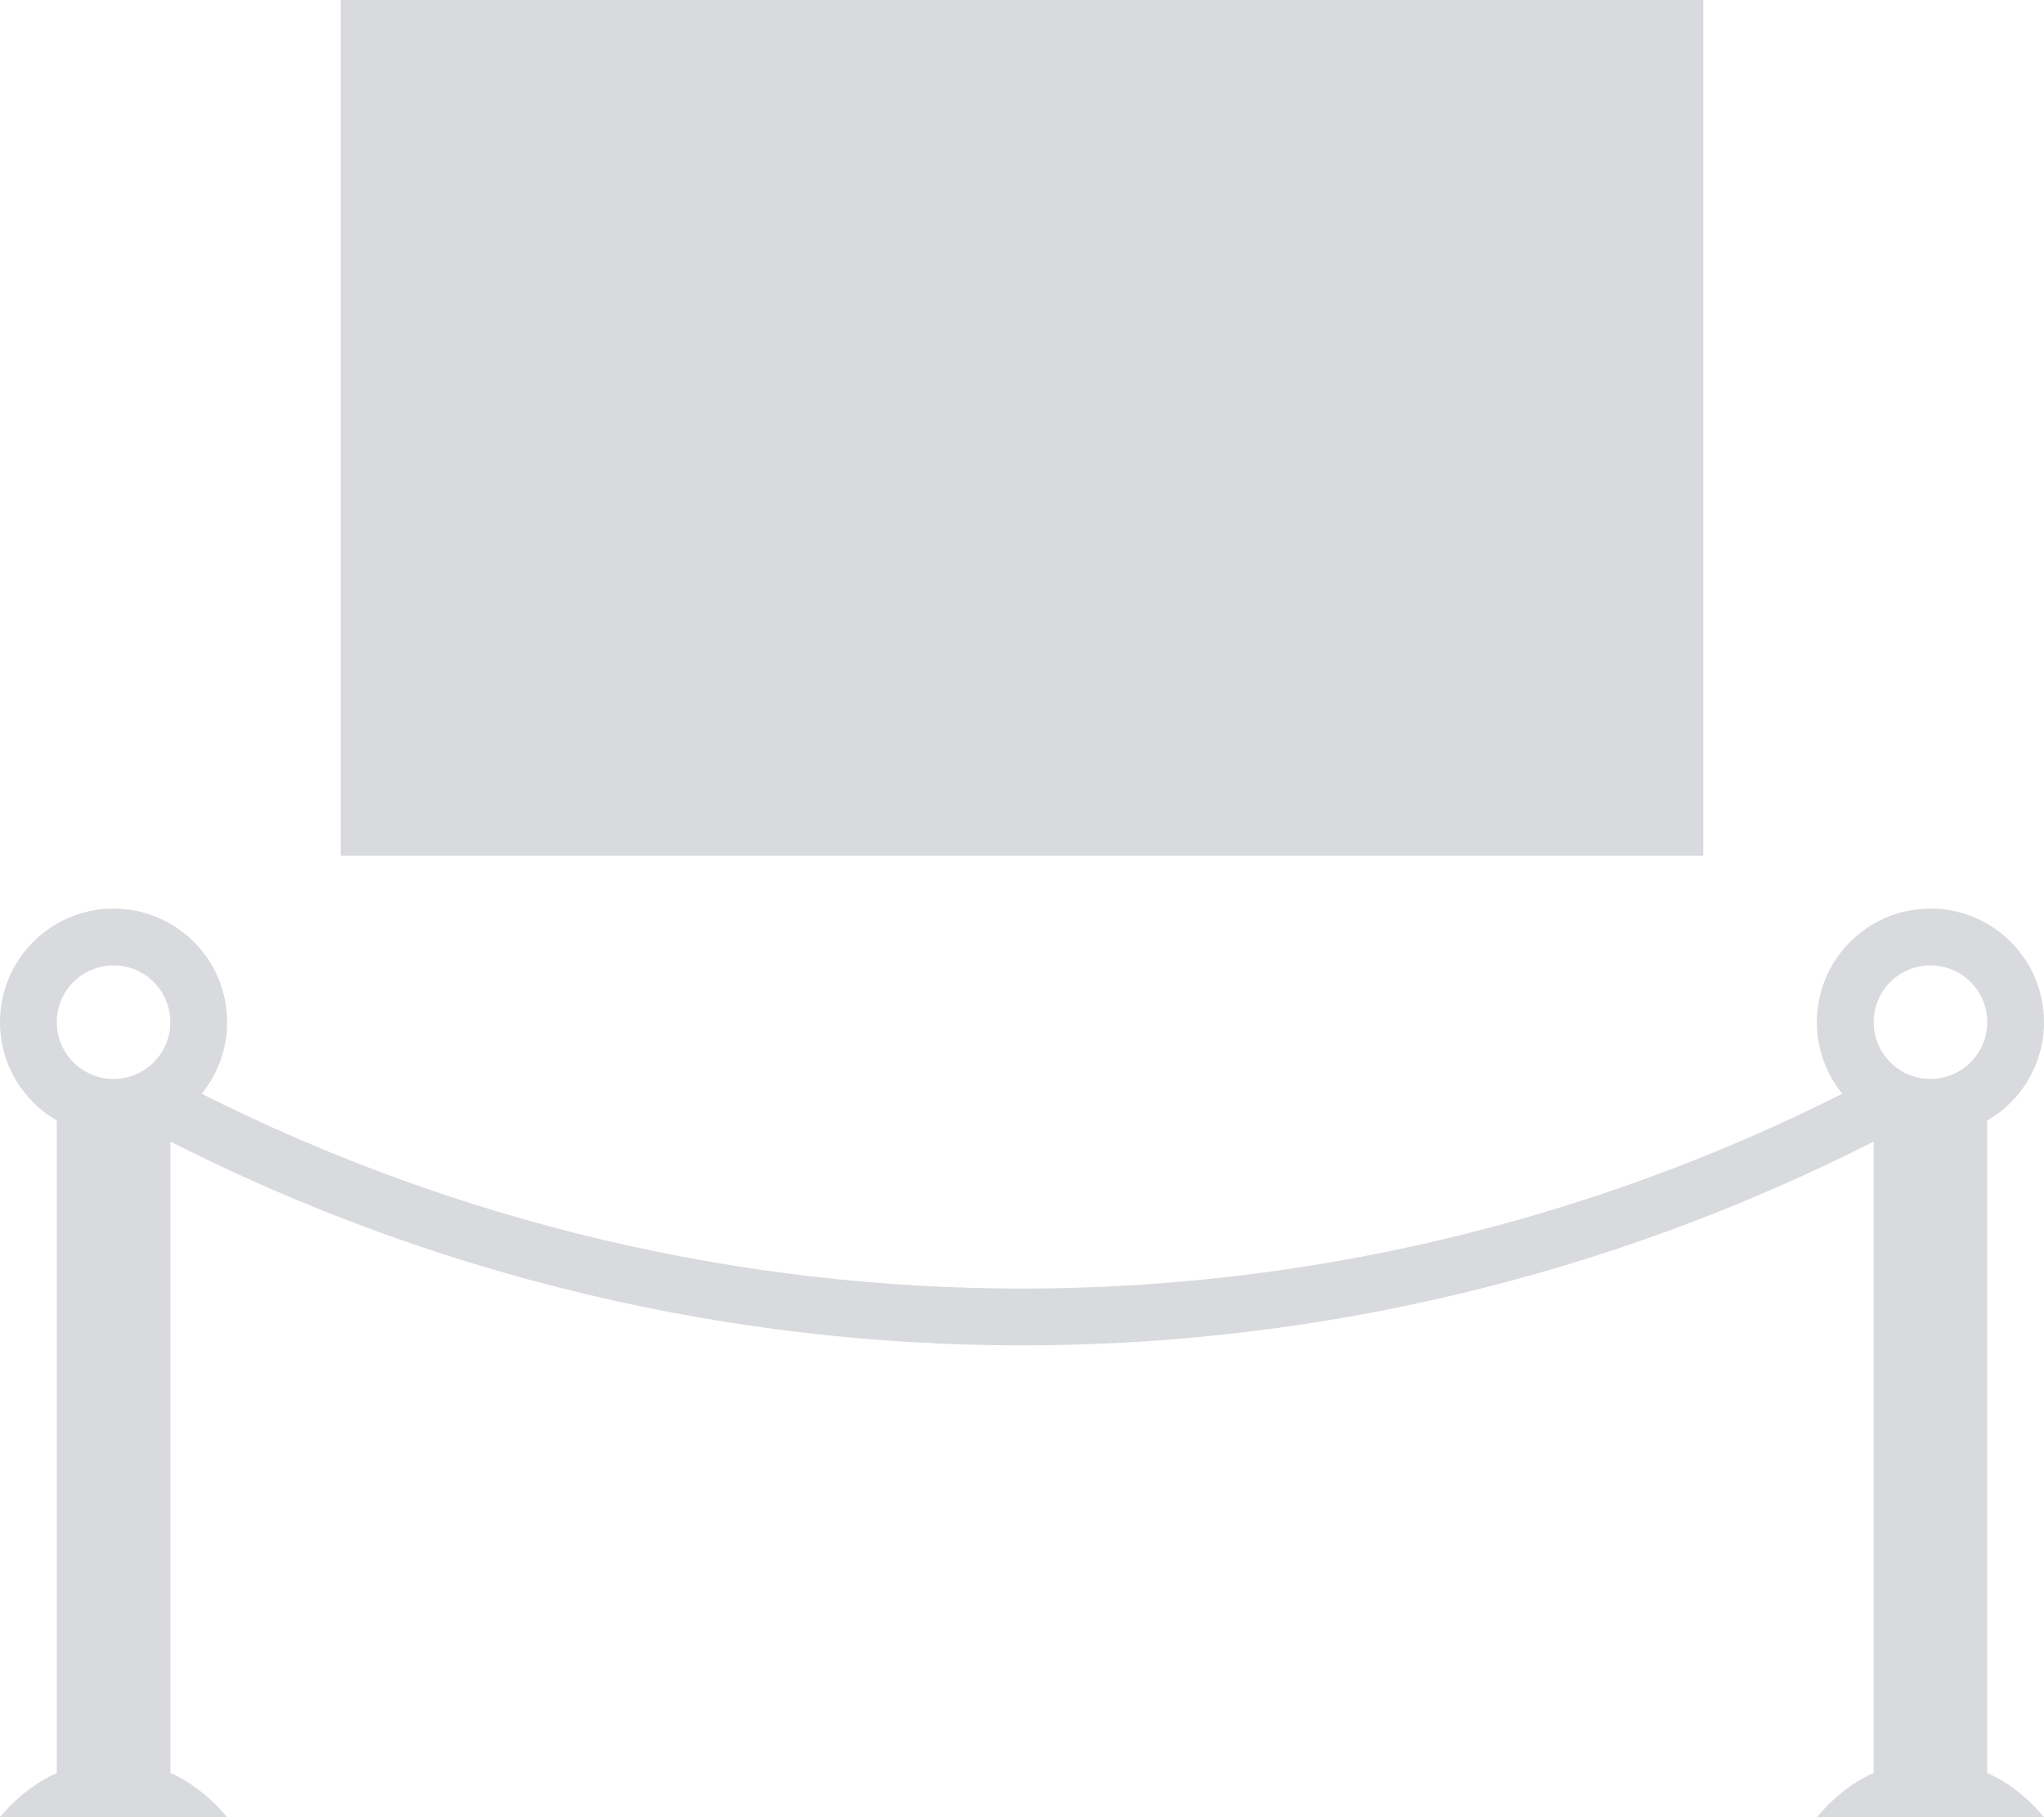 <svg width="36" height="32" viewBox="0 0 36 32" fill="none" xmlns="http://www.w3.org/2000/svg">
<path d="M6 0H30V15.07H6V0Z" fill="#D9DADD"/>
<path fill-rule="evenodd" clip-rule="evenodd" d="M4 18C4 18.478 3.832 18.917 3.553 19.261C12.638 23.835 23.362 23.835 32.447 19.261C32.168 18.917 32 18.478 32 18C32 16.895 32.895 16 34 16C35.105 16 36 16.895 36 18C36 18.74 35.598 19.387 35 19.732V31.22C35.365 31.386 35.706 31.646 36 32H32C32.294 31.646 32.635 31.386 33 31.22V20.102C23.576 24.888 12.424 24.888 3 20.102V31.22C3.365 31.386 3.707 31.646 4 32H0C0.293 31.646 0.635 31.386 1 31.22V19.732C0.402 19.387 0 18.74 0 18C0 16.895 0.895 16 2 16C3.105 16 4 16.895 4 18ZM34 19C34.552 19 35 18.552 35 18C35 17.448 34.552 17 34 17C33.448 17 33 17.448 33 18C33 18.552 33.448 19 34 19ZM3 18C3 18.552 2.552 19 2 19C1.448 19 1 18.552 1 18C1 17.448 1.448 17 2 17C2.552 17 3 17.448 3 18Z" fill="#D9DADD"/>
</svg>
